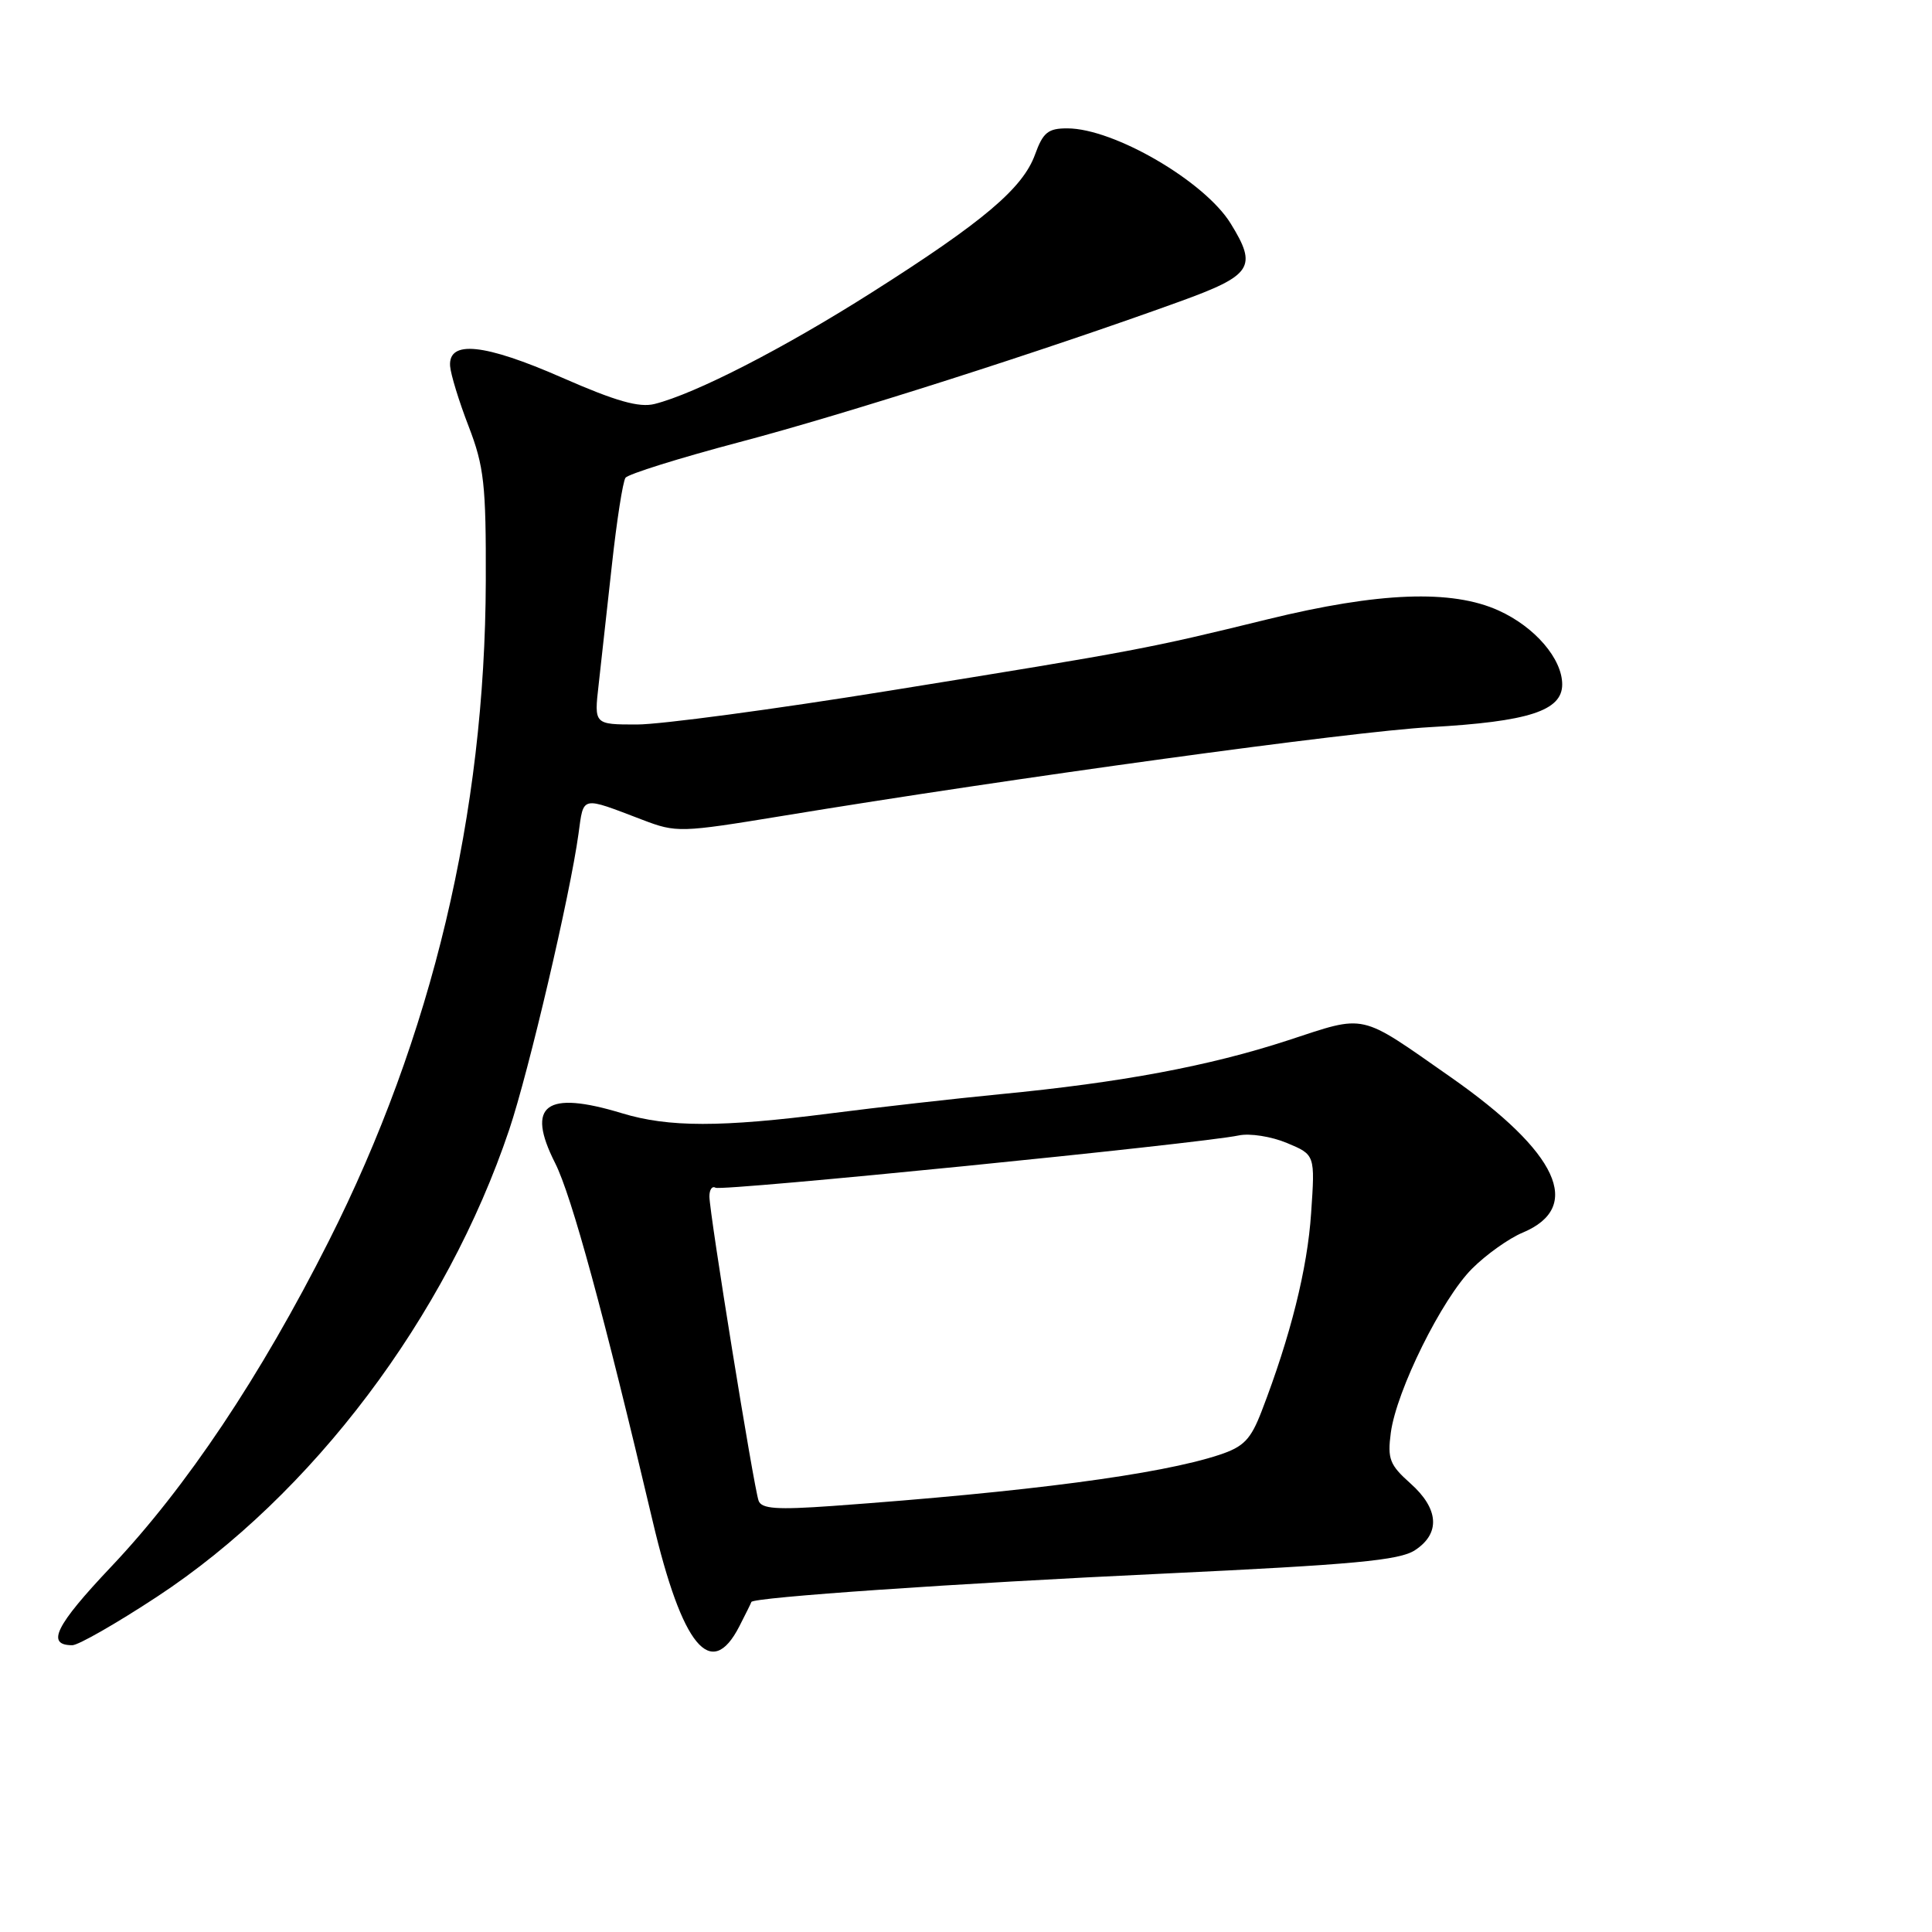 <?xml version="1.0" encoding="UTF-8" standalone="no"?>
<!DOCTYPE svg PUBLIC "-//W3C//DTD SVG 1.1//EN" "http://www.w3.org/Graphics/SVG/1.1/DTD/svg11.dtd" >
<svg xmlns="http://www.w3.org/2000/svg" xmlns:xlink="http://www.w3.org/1999/xlink" version="1.1" viewBox="0 0 256 256">
 <g >
 <path fill="currentColor"
d=" M 97.97 215.49 C 98.81 213.85 99.53 212.40 99.56 212.27 C 99.73 211.66 126.65 209.80 154.22 208.51 C 179.36 207.32 185.44 206.76 187.49 205.41 C 190.89 203.19 190.67 199.92 186.88 196.55 C 184.14 194.11 183.83 193.31 184.29 189.84 C 185.04 184.25 191.06 172.09 195.06 168.10 C 196.92 166.24 199.94 164.09 201.76 163.33 C 209.84 159.95 206.48 152.70 192.20 142.71 C 179.94 134.14 181.17 134.41 170.63 137.86 C 160.22 141.26 148.58 143.44 132.50 144.99 C 126.45 145.58 116.34 146.72 110.04 147.53 C 95.54 149.39 88.59 149.39 82.41 147.51 C 72.30 144.44 69.66 146.41 73.55 154.10 C 75.74 158.42 80.02 174.14 86.48 201.55 C 90.39 218.16 94.22 222.81 97.97 215.49 Z  M 20.80 211.58 C 41.37 198.06 59.15 174.48 67.48 149.67 C 70.07 141.95 75.55 118.55 76.65 110.51 C 77.36 105.39 76.89 105.49 85.13 108.63 C 89.63 110.35 90.16 110.33 103.63 108.12 C 134.24 103.08 179.12 96.92 189.50 96.35 C 202.55 95.62 207.00 94.18 207.00 90.69 C 207.00 87.29 203.38 83.07 198.58 80.90 C 192.37 78.08 182.71 78.45 167.97 82.06 C 152.05 85.96 150.89 86.19 117.79 91.53 C 102.55 93.99 87.53 96.00 84.41 96.00 C 78.72 96.00 78.72 96.00 79.32 90.75 C 79.64 87.86 80.43 80.71 81.08 74.86 C 81.72 69.00 82.53 63.81 82.88 63.31 C 83.22 62.82 90.03 60.69 98.00 58.58 C 112.03 54.88 138.25 46.50 156.25 39.98 C 165.95 36.47 166.65 35.40 163.06 29.60 C 159.61 24.02 147.62 17.03 141.45 17.01 C 138.88 17.00 138.21 17.54 137.15 20.47 C 135.53 24.95 130.29 29.38 115.55 38.73 C 103.82 46.18 92.14 52.17 86.73 53.53 C 84.69 54.04 81.61 53.17 74.48 50.04 C 64.17 45.52 59.40 45.03 59.64 48.50 C 59.72 49.60 60.82 53.20 62.10 56.50 C 64.14 61.81 64.41 64.18 64.37 77.00 C 64.28 107.83 57.27 137.31 43.54 164.50 C 34.52 182.38 24.69 197.08 14.72 207.61 C 7.35 215.40 6.06 218.00 9.58 218.00 C 10.38 218.00 15.43 215.11 20.80 211.58 Z  M 100.52 198.86 C 99.88 197.13 94.00 160.74 94.00 158.53 C 94.00 157.63 94.36 157.11 94.81 157.38 C 95.61 157.88 159.01 151.54 164.15 150.45 C 165.60 150.14 168.47 150.59 170.52 151.45 C 174.26 153.01 174.26 153.01 173.73 160.75 C 173.24 168.11 171.01 177.03 167.17 187.00 C 165.72 190.76 164.80 191.71 161.55 192.78 C 153.66 195.38 136.16 197.68 110.26 199.55 C 102.94 200.07 100.91 199.93 100.52 198.86 Z "/>
</g>
</svg>